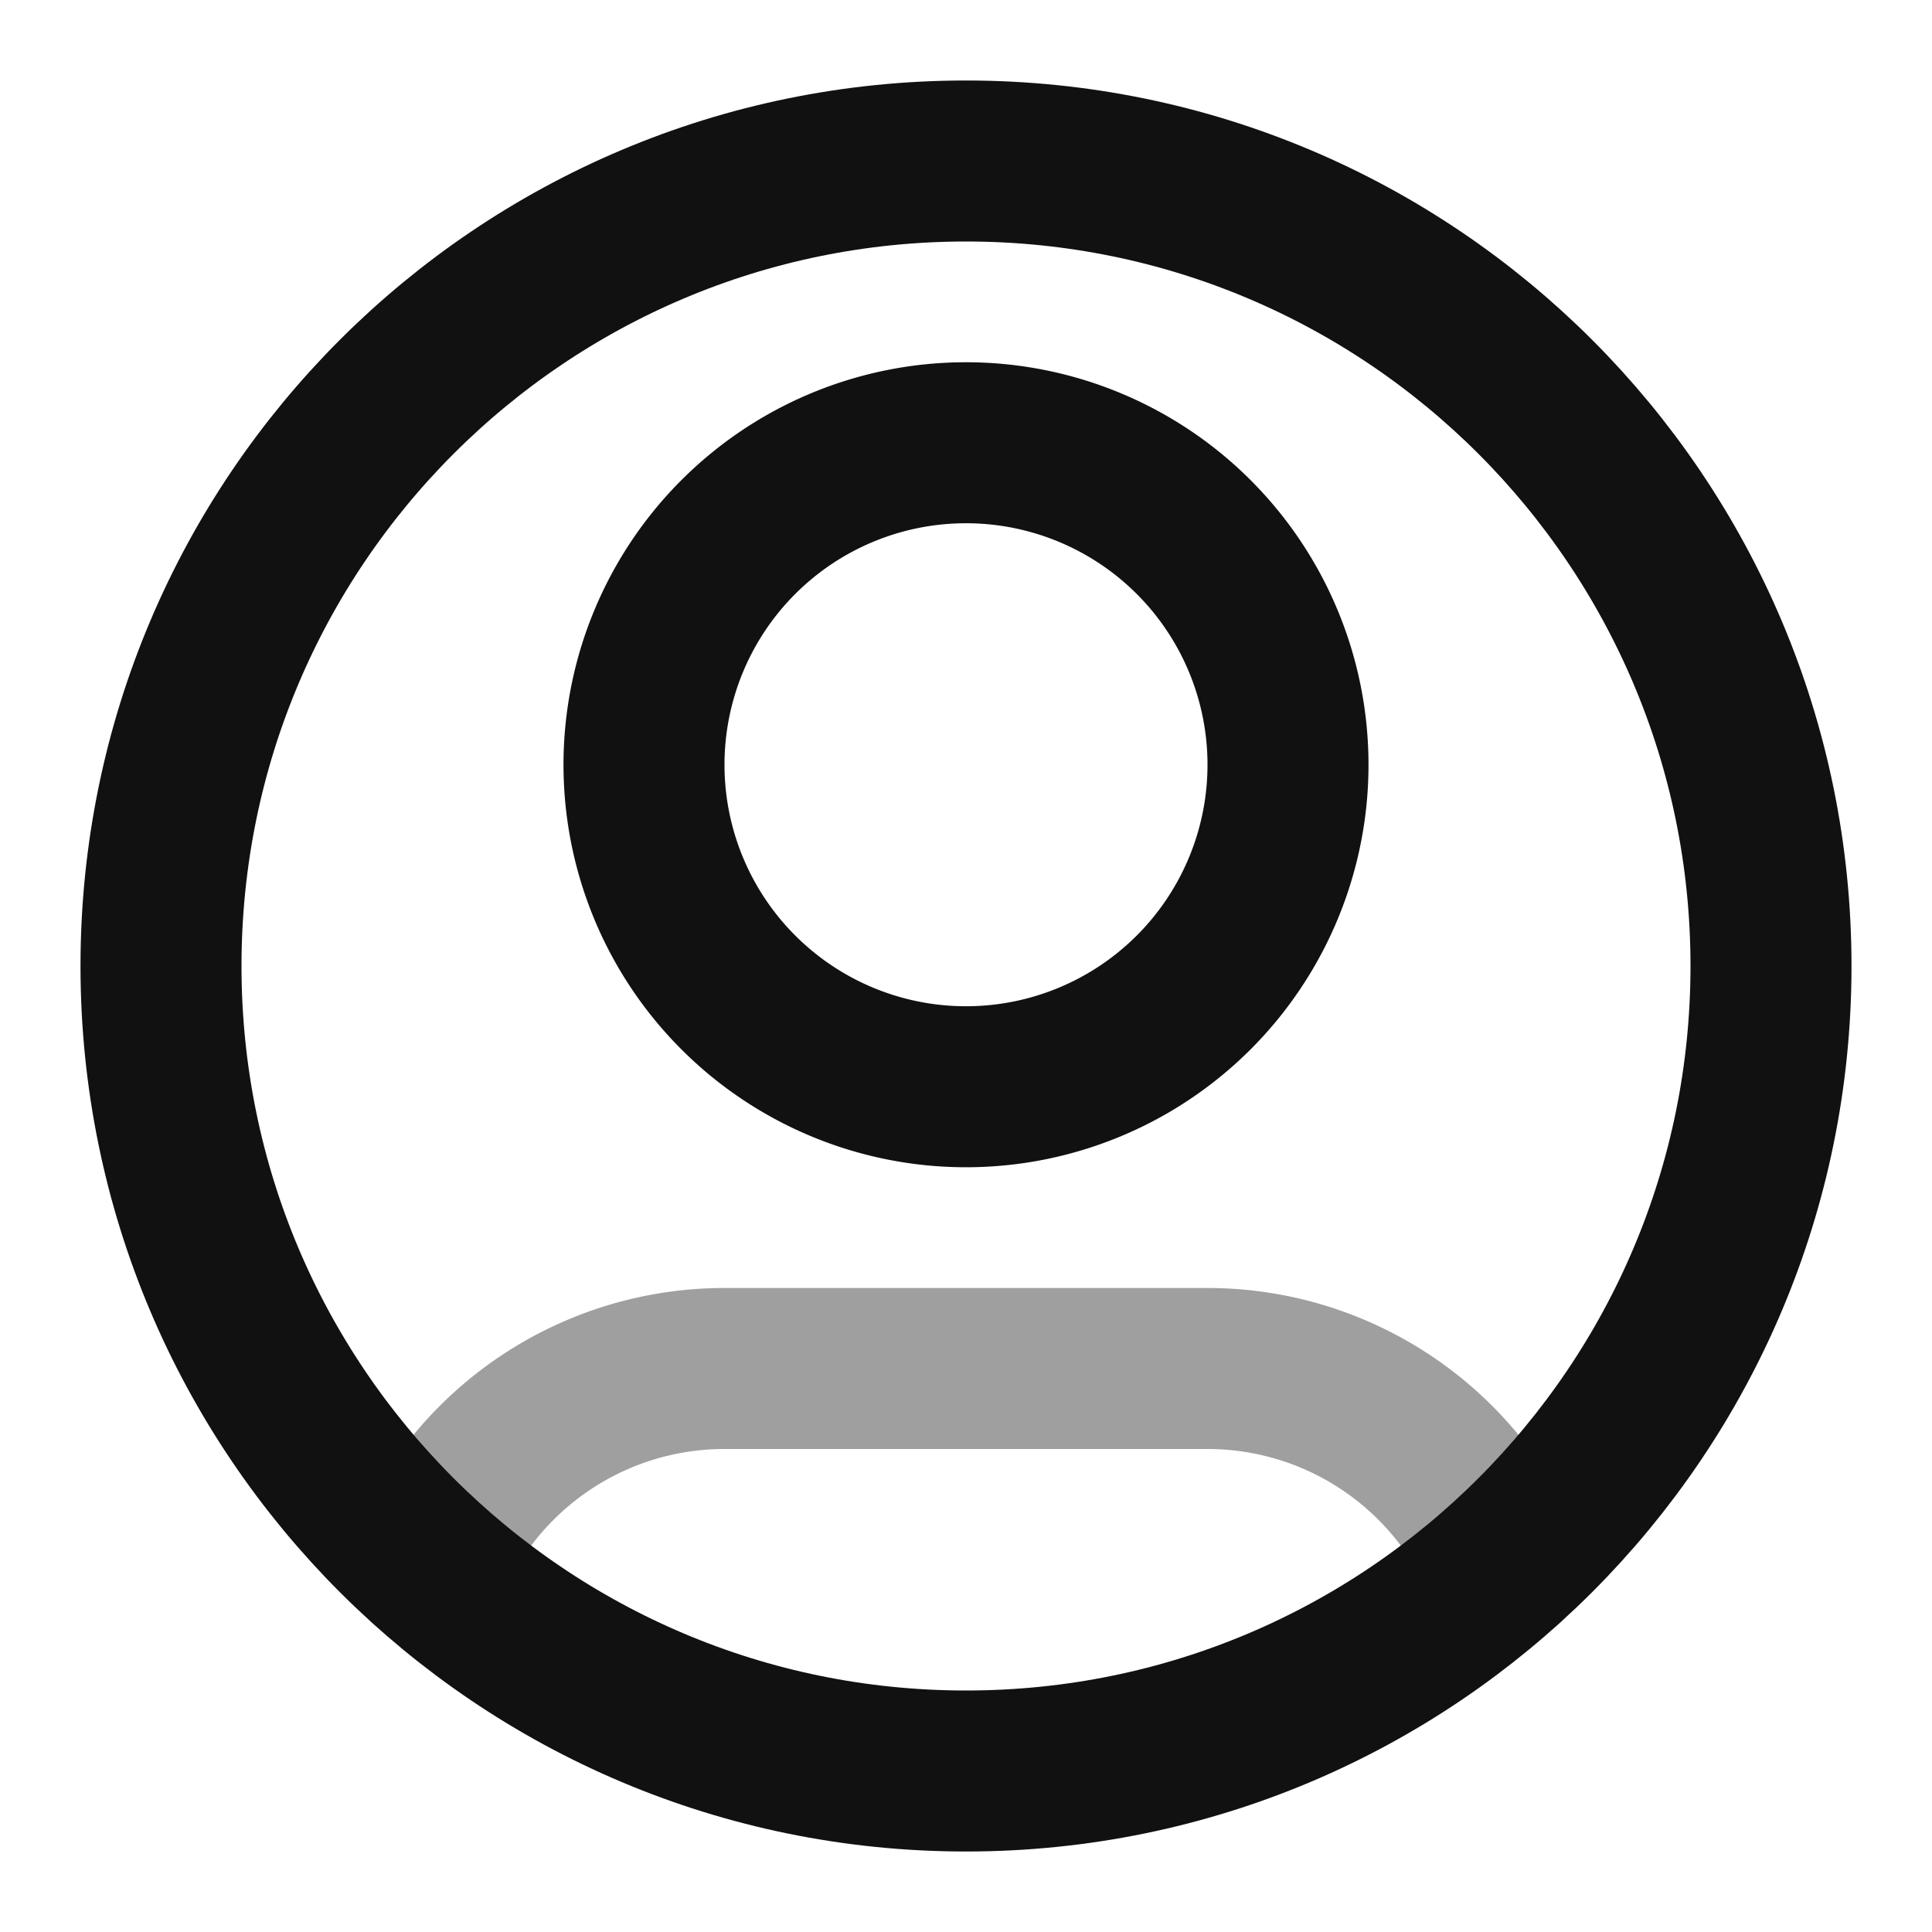 <svg xmlns="http://www.w3.org/2000/svg" width="24" height="24" fill="none"><path stroke="#111" stroke-linecap="round" stroke-linejoin="round" stroke-width="2" d="M18.684 19.438A4.001 4.001 0 0 0 15 17H9a4.001 4.001 0 0 0-3.684 2.438" opacity=".4"/><path stroke="#111" stroke-linecap="round" stroke-linejoin="round" stroke-width="2" d="M12 13.5a4 4 0 1 0 0-8 4 4 0 0 0 0 8Z"/><path stroke="#111" stroke-linecap="round" stroke-linejoin="round" stroke-width="2" d="M12 22c5.523 0 10-4.477 10-10S17.523 2 12 2 2 6.477 2 12s4.477 10 10 10Z"/></svg>